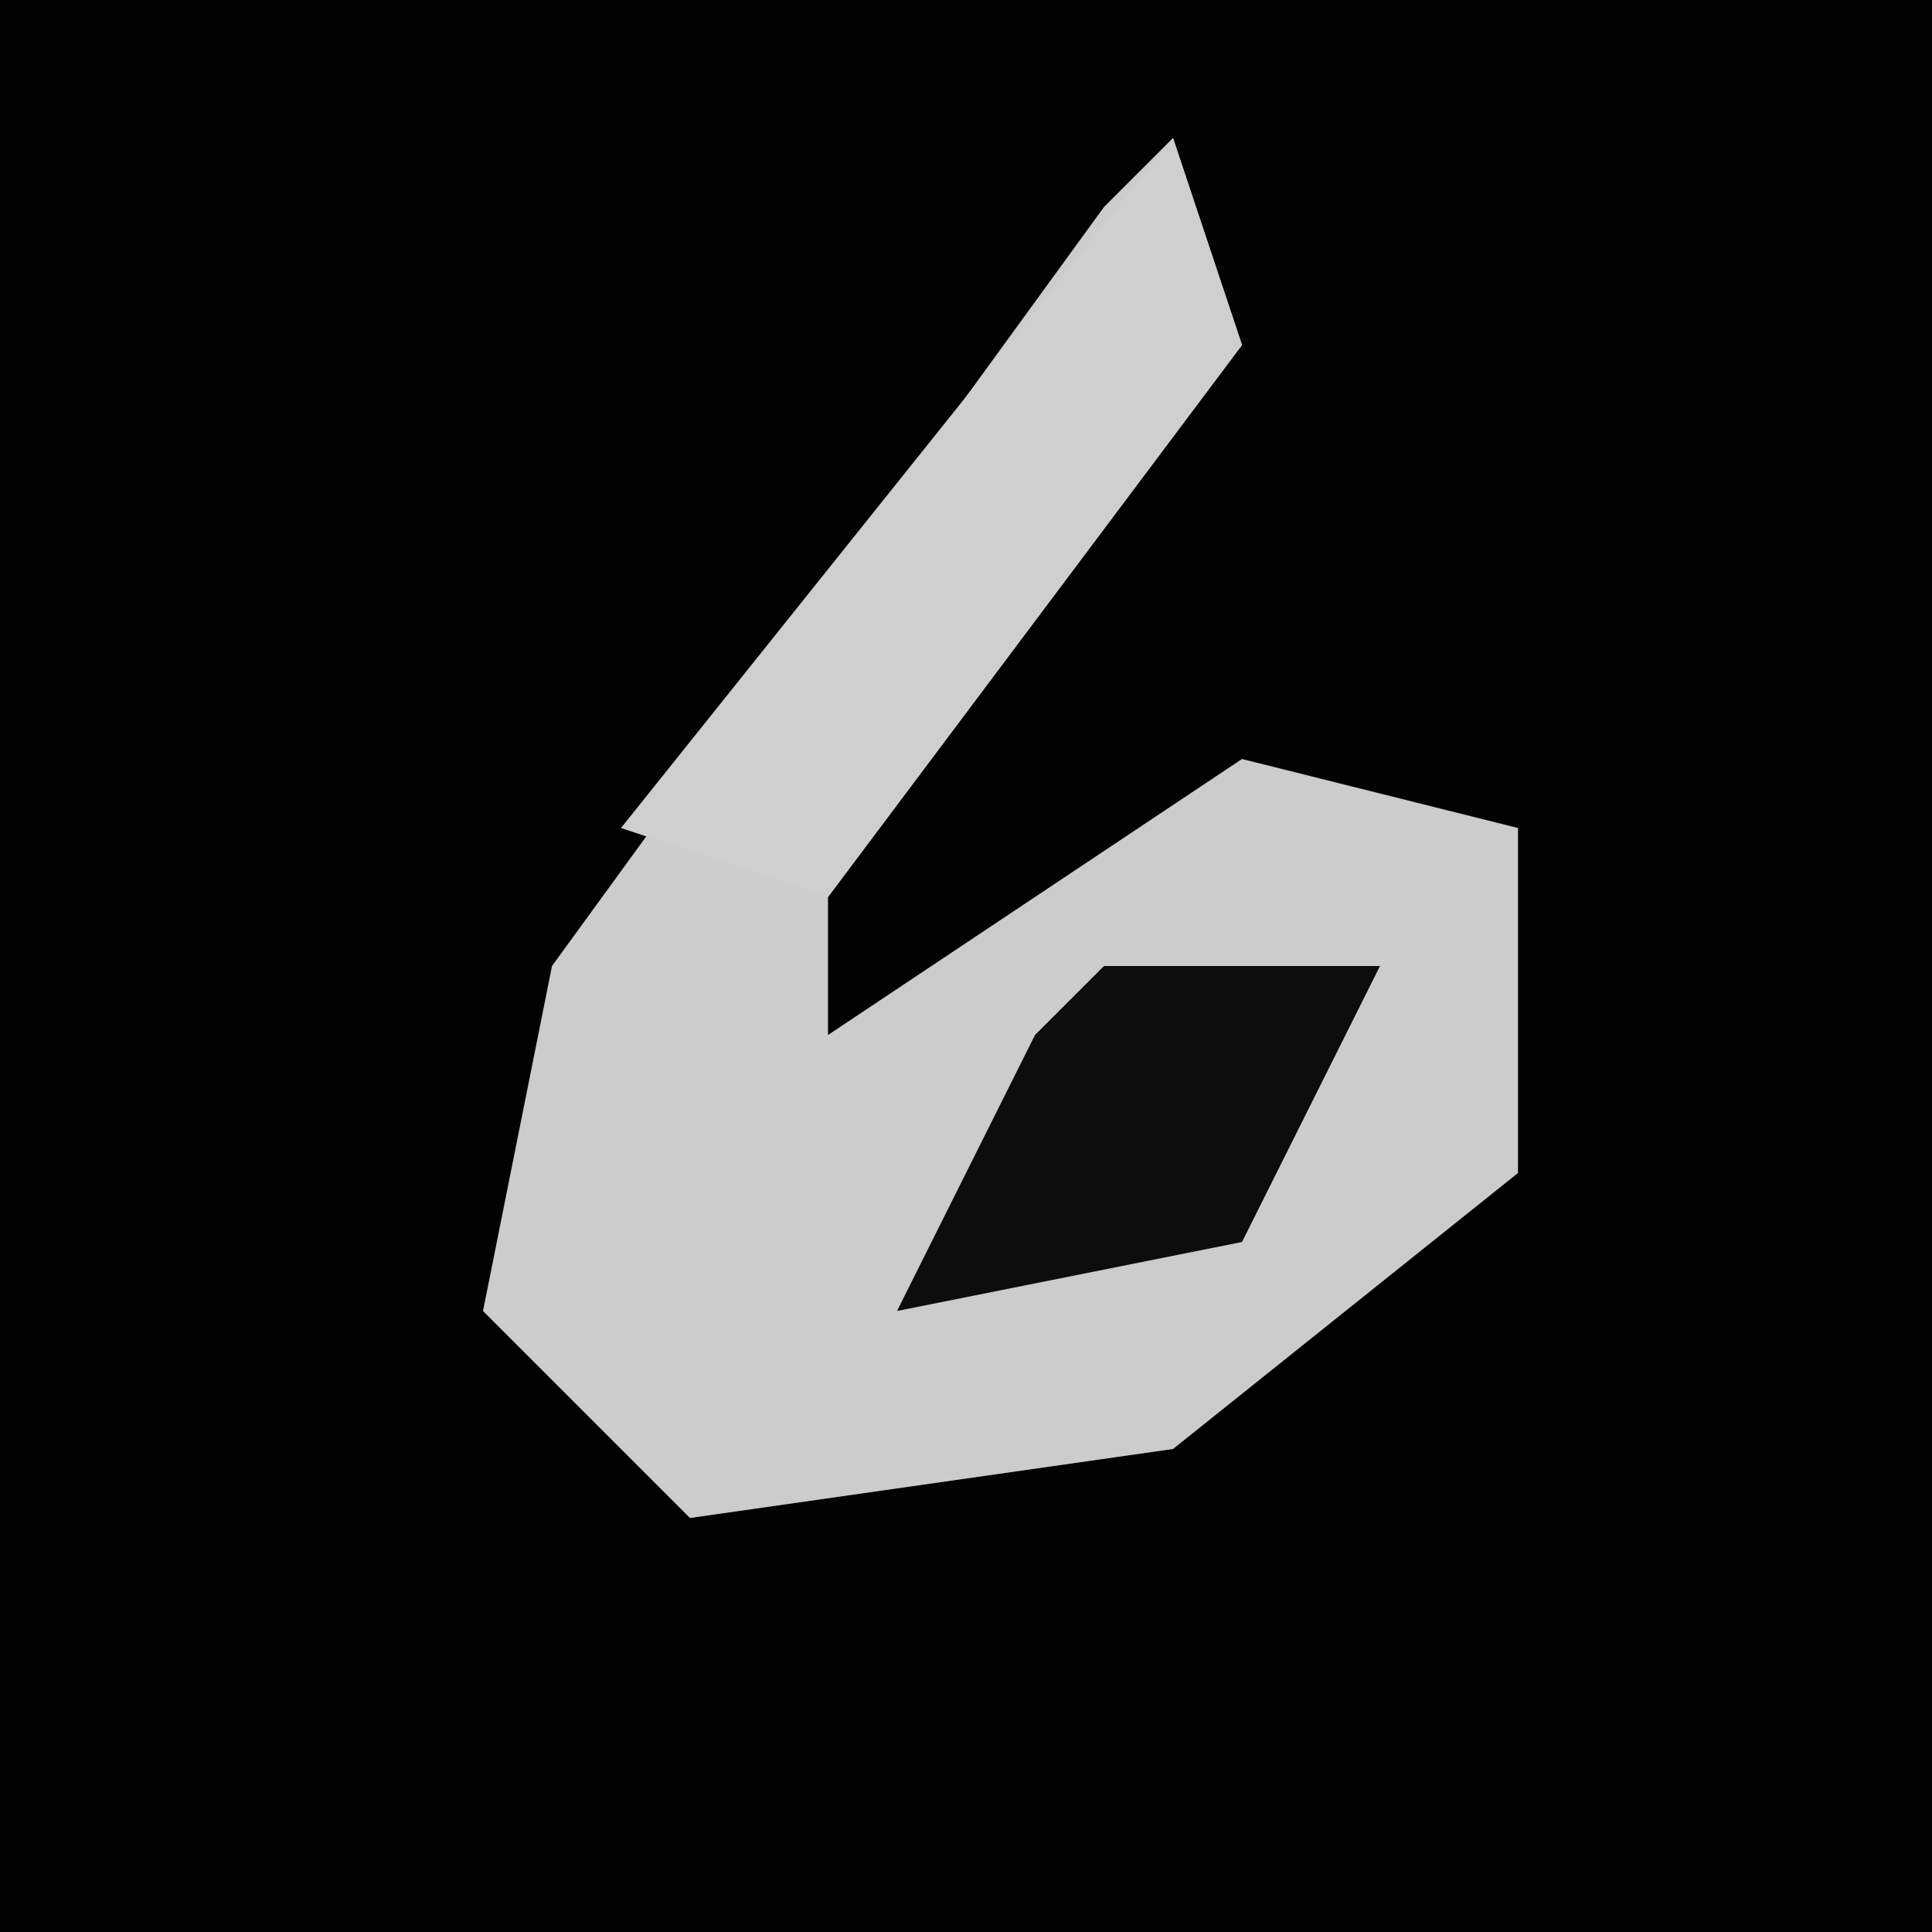 <?xml version="1.0" encoding="UTF-8"?>
<svg version="1.1" xmlns="http://www.w3.org/2000/svg" width="28" height="28">
<path d="M0,0 L28,0 L28,28 L0,28 Z " fill="#020202" transform="translate(0,0)"/>
<path d="M0,0 L1,3 L-5,11 L-5,13 L1,9 L5,10 L5,15 L0,19 L-7,20 L-10,17 L-9,12 L-1,1 Z " fill="#CCCCCC" transform="translate(17,2)"/>
<path d="M0,0 L1,3 L-5,11 L-8,10 Z " fill="#CFCFCF" transform="translate(17,2)"/>
<path d="M0,0 L4,0 L2,4 L-3,5 L-1,1 Z " fill="#0D0D0D" transform="translate(16,14)"/>
</svg>
